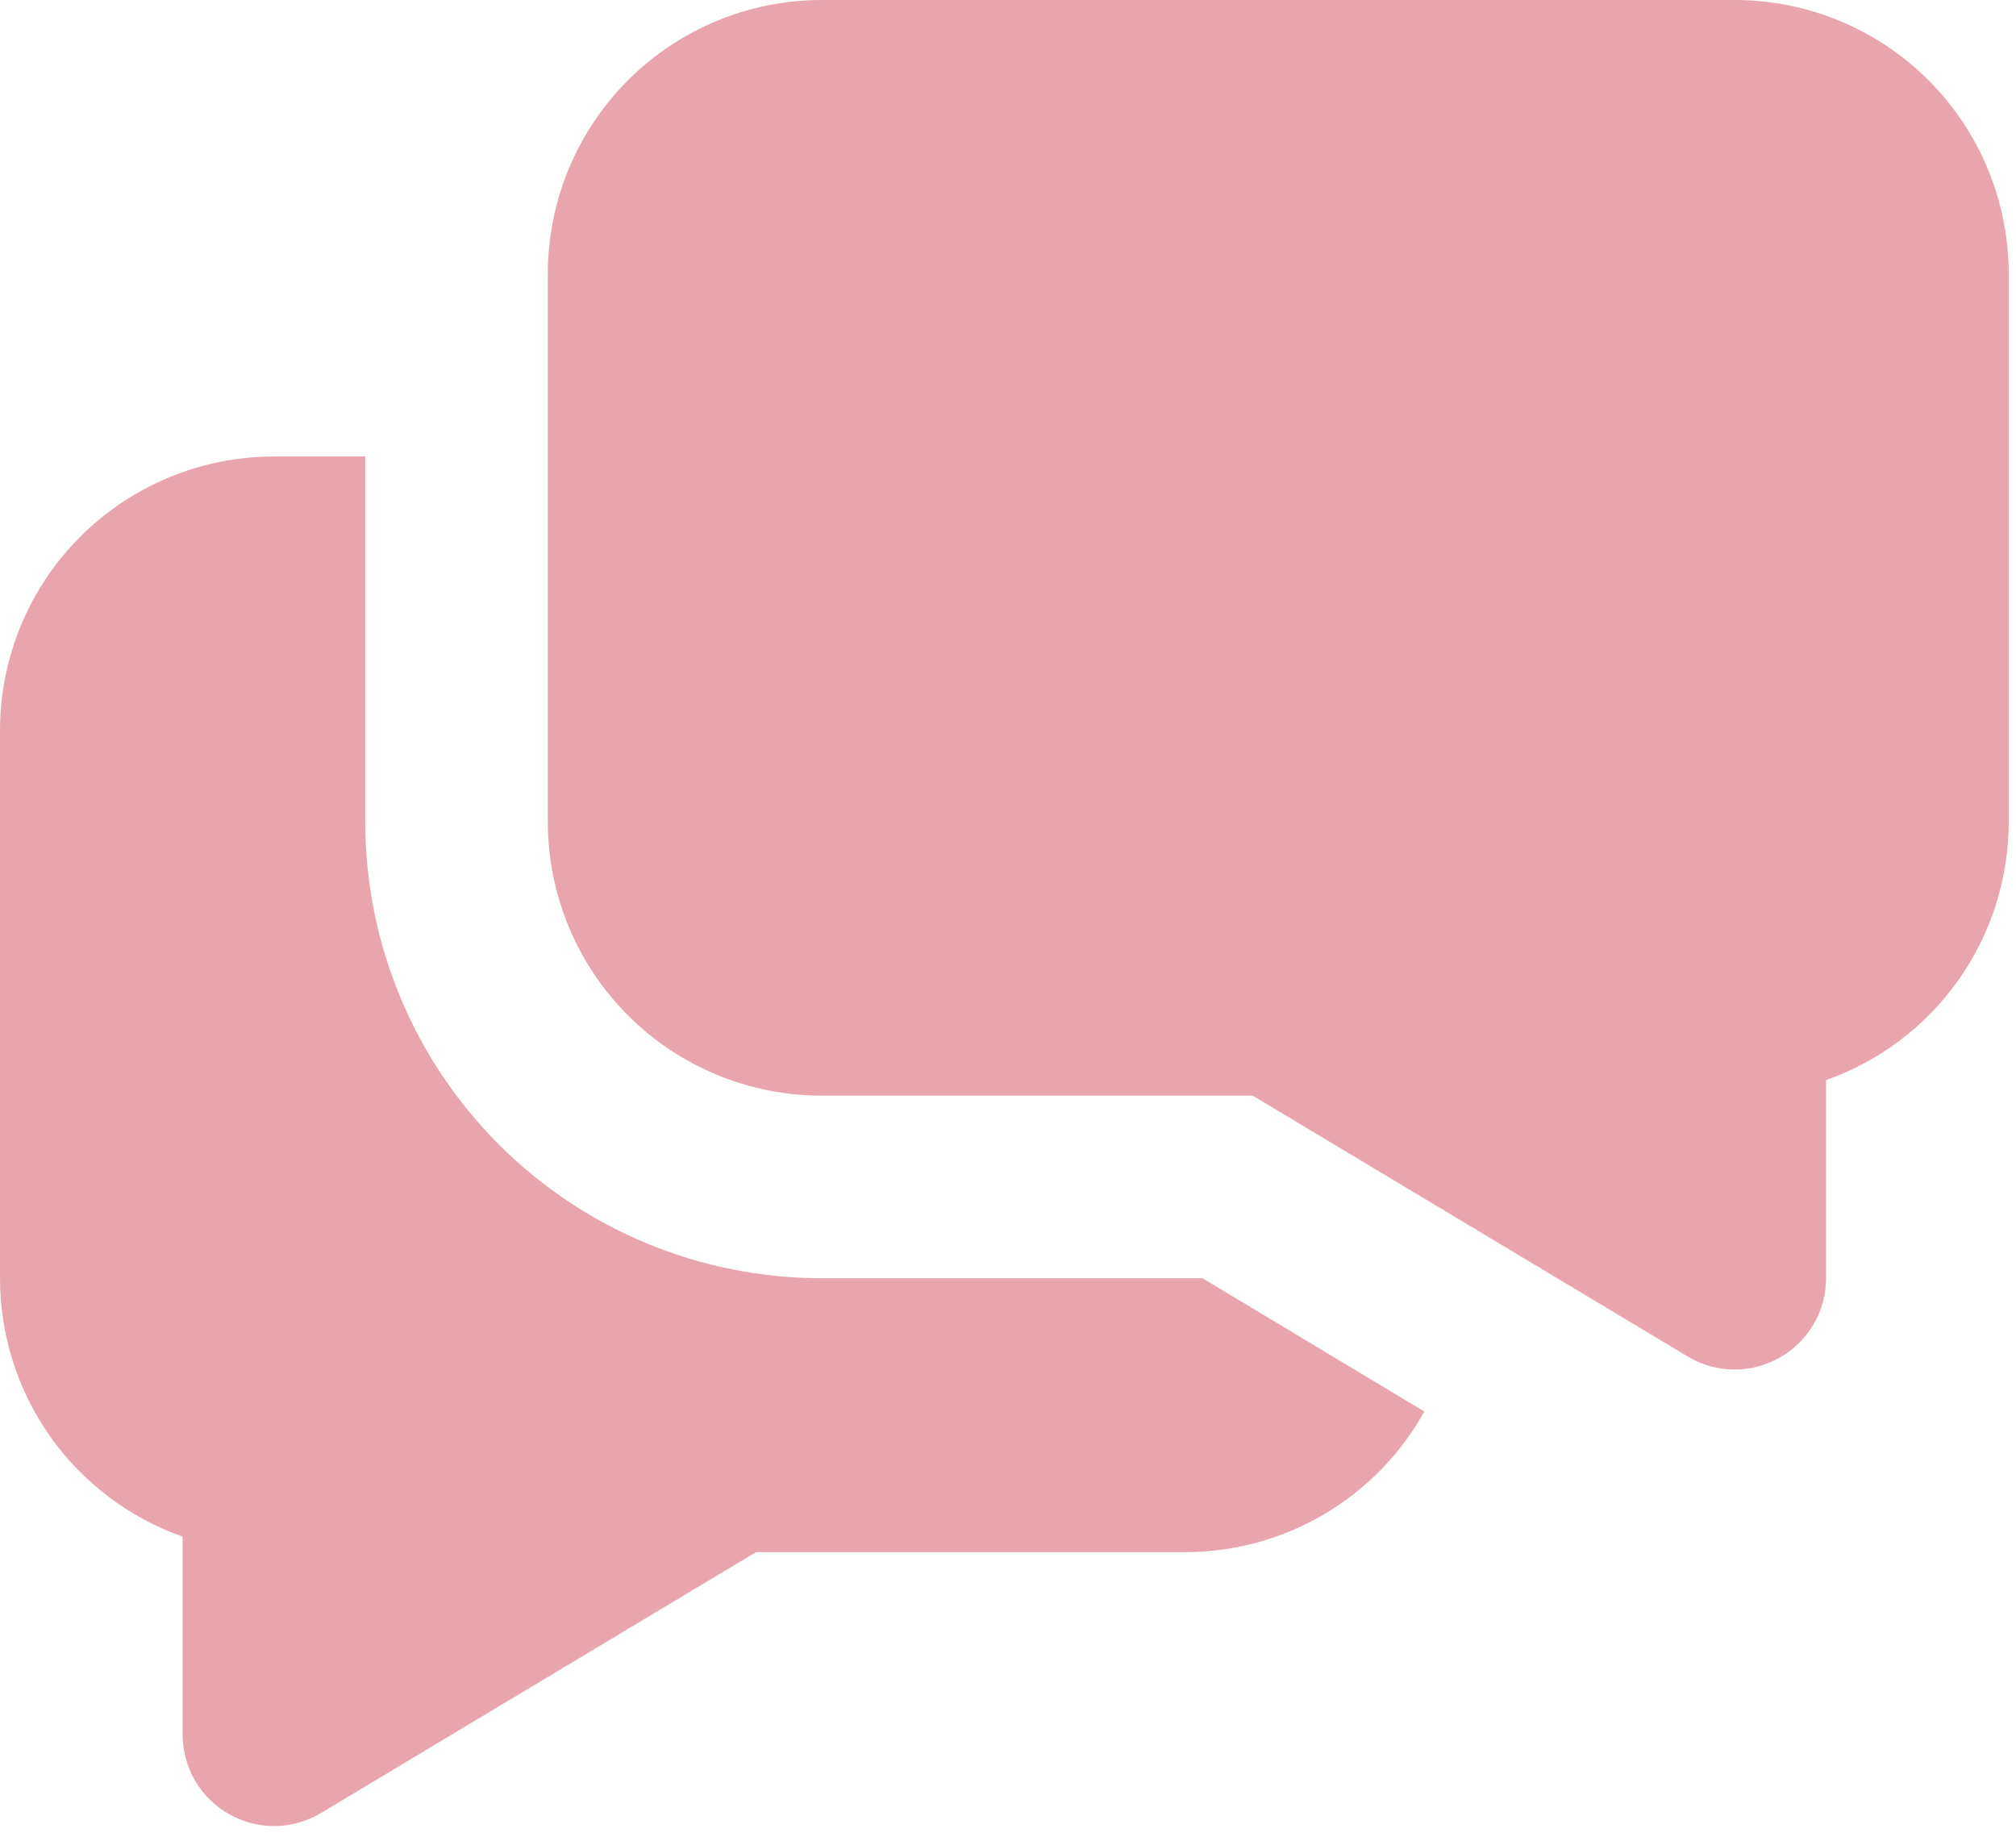 <svg width="23" height="21" viewBox="0 0 23 21" fill="none" xmlns="http://www.w3.org/2000/svg">
<path d="M16.25 16.104C15.981 16.587 15.588 16.99 15.113 17.272C14.637 17.554 14.095 17.704 13.542 17.708H8.625L3.656 20.688C3.495 20.783 3.312 20.833 3.125 20.833C2.946 20.833 2.77 20.786 2.615 20.698C2.454 20.608 2.32 20.476 2.226 20.317C2.133 20.157 2.084 19.976 2.083 19.792V17.531C1.474 17.316 0.946 16.916 0.573 16.389C0.2 15.861 -0 15.23 4.29659e-07 14.583V8.333C4.29659e-07 7.505 0.329 6.71 0.915 6.124C1.501 5.538 2.296 5.208 3.125 5.208H4.167V9.375C4.167 10.756 4.715 12.081 5.692 13.058C6.669 14.035 7.994 14.583 9.375 14.583H13.719L16.25 16.104ZM19.792 0H9.375C8.546 0 7.751 0.329 7.165 0.915C6.579 1.501 6.25 2.296 6.25 3.125V9.375C6.25 10.204 6.579 10.999 7.165 11.585C7.751 12.171 8.546 12.5 9.375 12.5H14.292L19.26 15.479C19.421 15.575 19.605 15.625 19.792 15.625C19.971 15.624 20.146 15.578 20.302 15.49C20.463 15.399 20.597 15.268 20.69 15.108C20.784 14.949 20.833 14.768 20.833 14.583V12.323C21.443 12.107 21.971 11.708 22.344 11.18C22.717 10.652 22.917 10.021 22.917 9.375V3.125C22.917 2.296 22.587 1.501 22.001 0.915C21.415 0.329 20.62 0 19.792 0Z" fill="#E9A5AD"/>
</svg>
